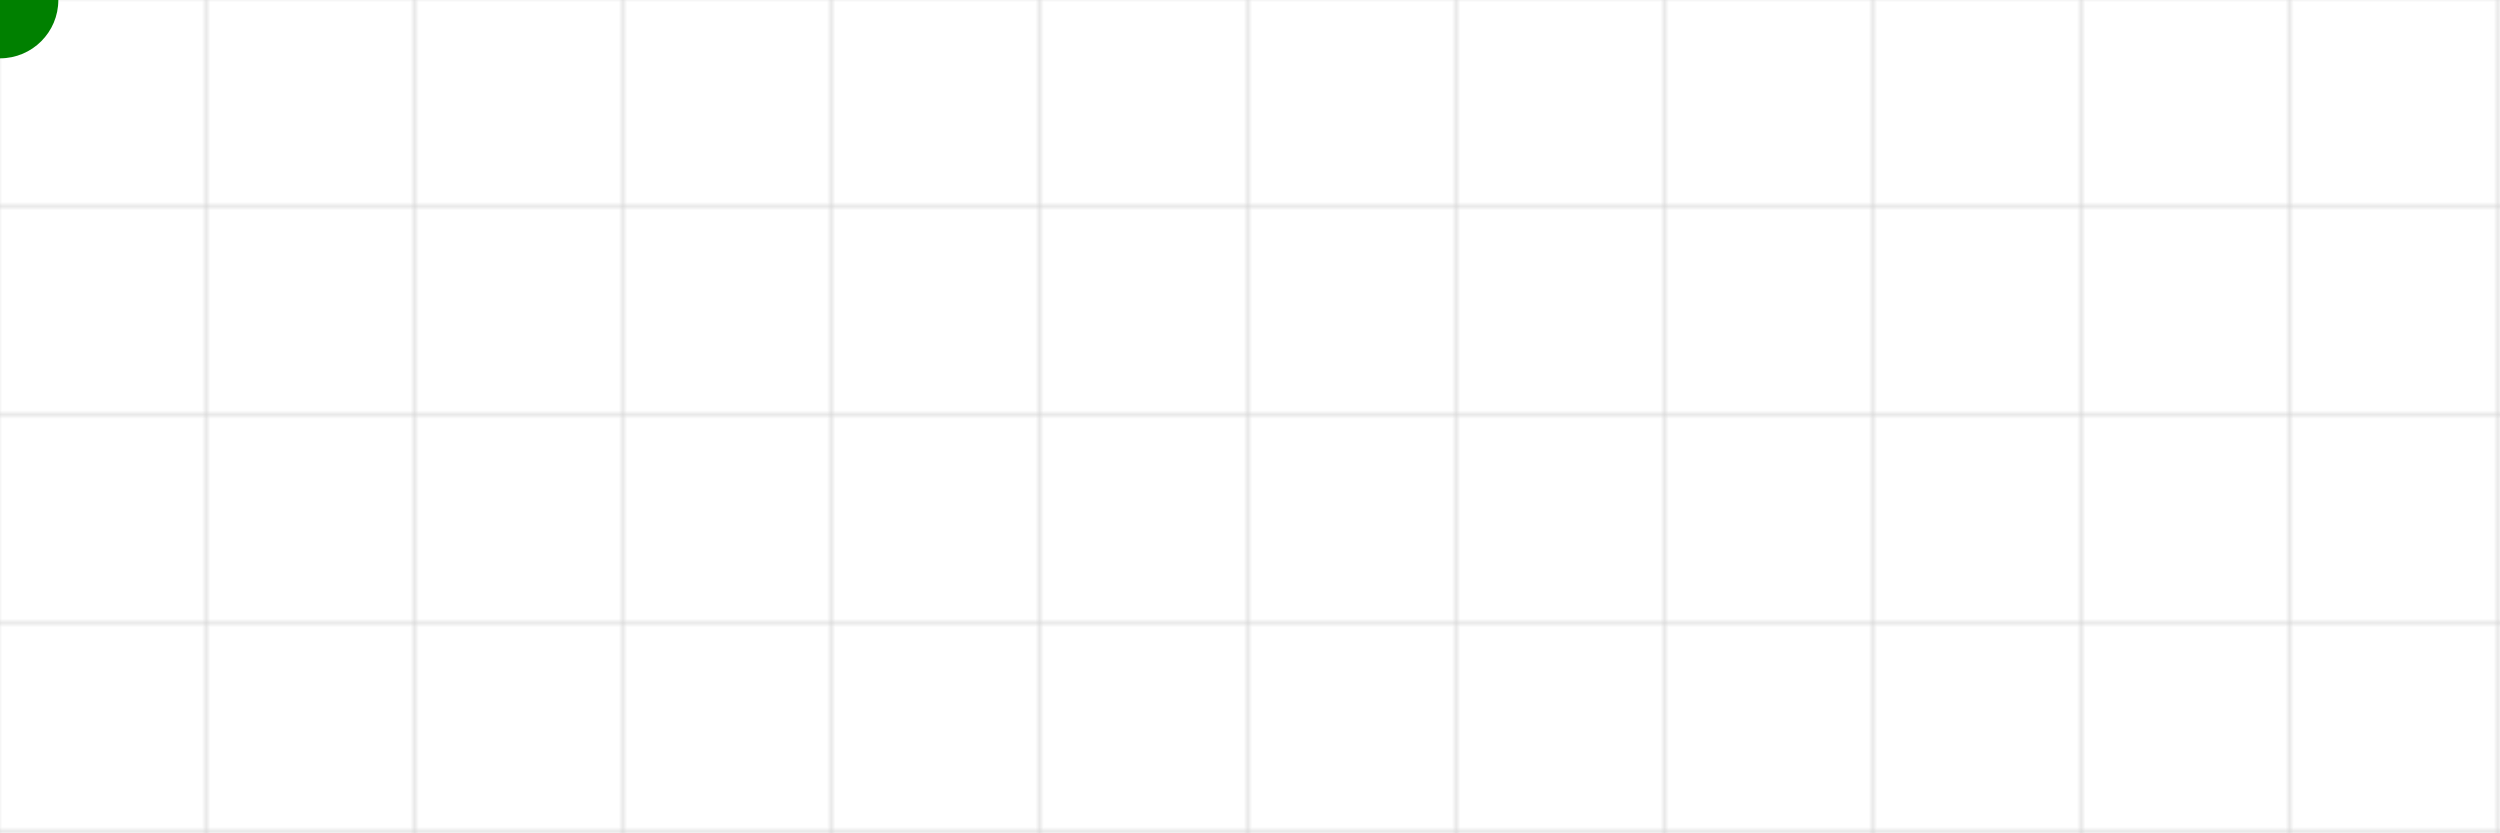 <svg width="600" height="200" xmlns="http://www.w3.org/2000/svg">
  <!-- Griglia -->
  <defs>
    <pattern id="grid" width="50" height="50" patternUnits="userSpaceOnUse">
      <path d="M 50 0 L 50 50 M 0 50 L 50 50" fill="none" stroke="lightgray" stroke-width="1" />
    </pattern>
  </defs>
  <rect width="100%" height="100%" fill="url(#grid)" />

  <!-- Percorso del serpentino -->
  <path id="snake-path" d="
    M 50 50 
    L 550 50 
    L 550 150 
    L 50 150 
    L 50 100 
    L 550 100
  " fill="none" stroke="none" />

  <!-- Serpentino -->
  <circle r="6" fill="lightgreen">
    <animateMotion dur="6s" repeatCount="indefinite">
      <mpath href="#snake-path" />
    </animateMotion>
  </circle>
  <circle r="6" fill="lightgreen">
    <animateMotion dur="6s" repeatCount="indefinite" begin="-0.1s">
      <mpath href="#snake-path" />
    </animateMotion>
  </circle>
  <circle r="6" fill="lightgreen">
    <animateMotion dur="6s" repeatCount="indefinite" begin="-0.2s">
      <mpath href="#snake-path" />
    </animateMotion>
  </circle>
  <circle r="6" fill="lightgreen">
    <animateMotion dur="6s" repeatCount="indefinite" begin="-0.3s">
      <mpath href="#snake-path" />
    </animateMotion>
  </circle>
  <circle r="6" fill="lightgreen">
    <animateMotion dur="6s" repeatCount="indefinite" begin="-0.4s">
      <mpath href="#snake-path" />
    </animateMotion>
  </circle>
  <circle r="6" fill="lightgreen">
    <animateMotion dur="6s" repeatCount="indefinite" begin="-0.5s">
      <mpath href="#snake-path" />
    </animateMotion>
  </circle>
  <circle r="6" fill="lightgreen">
    <animateMotion dur="6s" repeatCount="indefinite" begin="-0.6s">
      <mpath href="#snake-path" />
    </animateMotion>
  </circle>
  <circle r="6" fill="lightgreen">
    <animateMotion dur="6s" repeatCount="indefinite" begin="-0.7s">
      <mpath href="#snake-path" />
    </animateMotion>
  </circle>
  <circle r="14" fill="green">
    <animateMotion dur="6s" repeatCount="indefinite" begin="-0.8s">
      <mpath href="#snake-path" />
    </animateMotion>
  </circle>
</svg>
